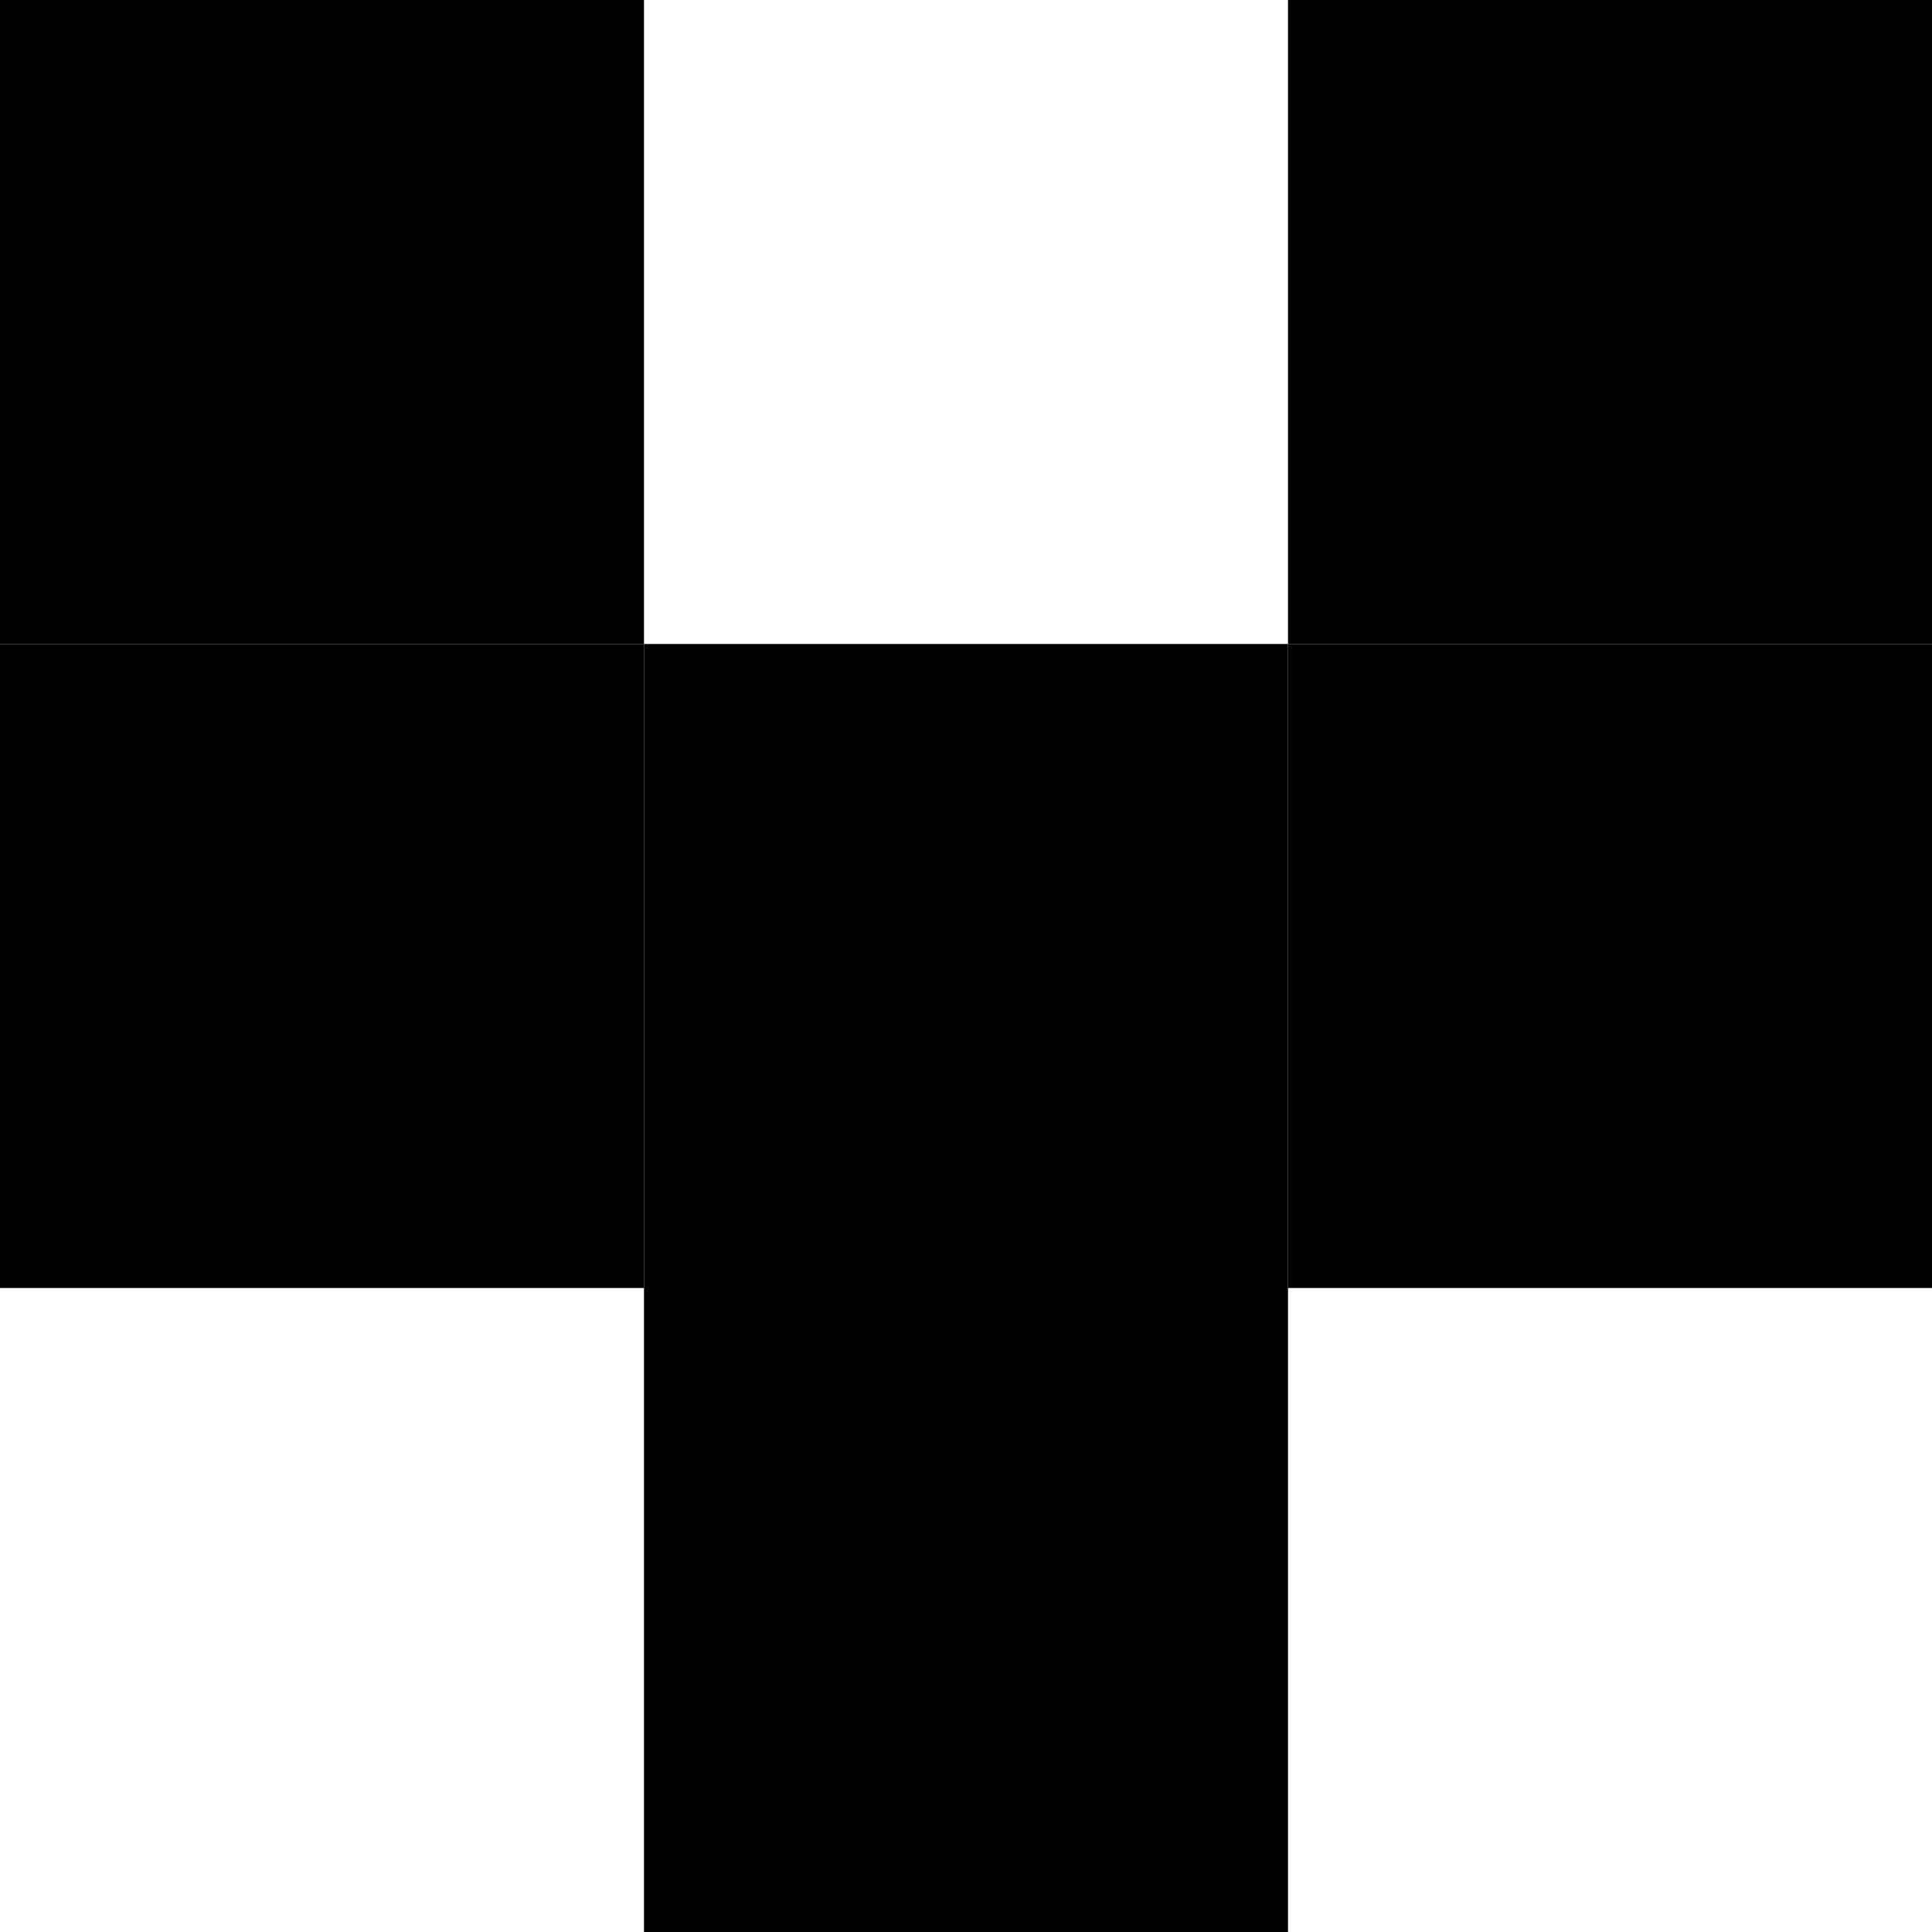 <?xml version="1.0" encoding="UTF-8" standalone="no"?>
<!DOCTYPE svg PUBLIC "-//W3C//DTD SVG 1.1//EN" "http://www.w3.org/Graphics/SVG/1.1/DTD/svg11.dtd">
<svg width="100%" height="100%" viewBox="0 0 3 3" version="1.1" xmlns="http://www.w3.org/2000/svg" xmlns:xlink="http://www.w3.org/1999/xlink" xml:space="preserve" xmlns:serif="http://www.serif.com/" style="fill-rule:evenodd;clip-rule:evenodd;stroke-linejoin:round;stroke-miterlimit:2;">
    <rect x="-0" y="0" width="1" height="1"/>
    <g transform="matrix(1,0,0,1,-1.11022e-16,1)">
        <rect x="-0" y="0" width="1" height="1"/>
    </g>
    <g transform="matrix(1,0,0,1,2,1)">
        <rect x="-0" y="0" width="1" height="1"/>
    </g>
    <rect x="2" y="0" width="1" height="1"/>
    <rect x="1" y="1" width="1" height="2"/>
</svg>
